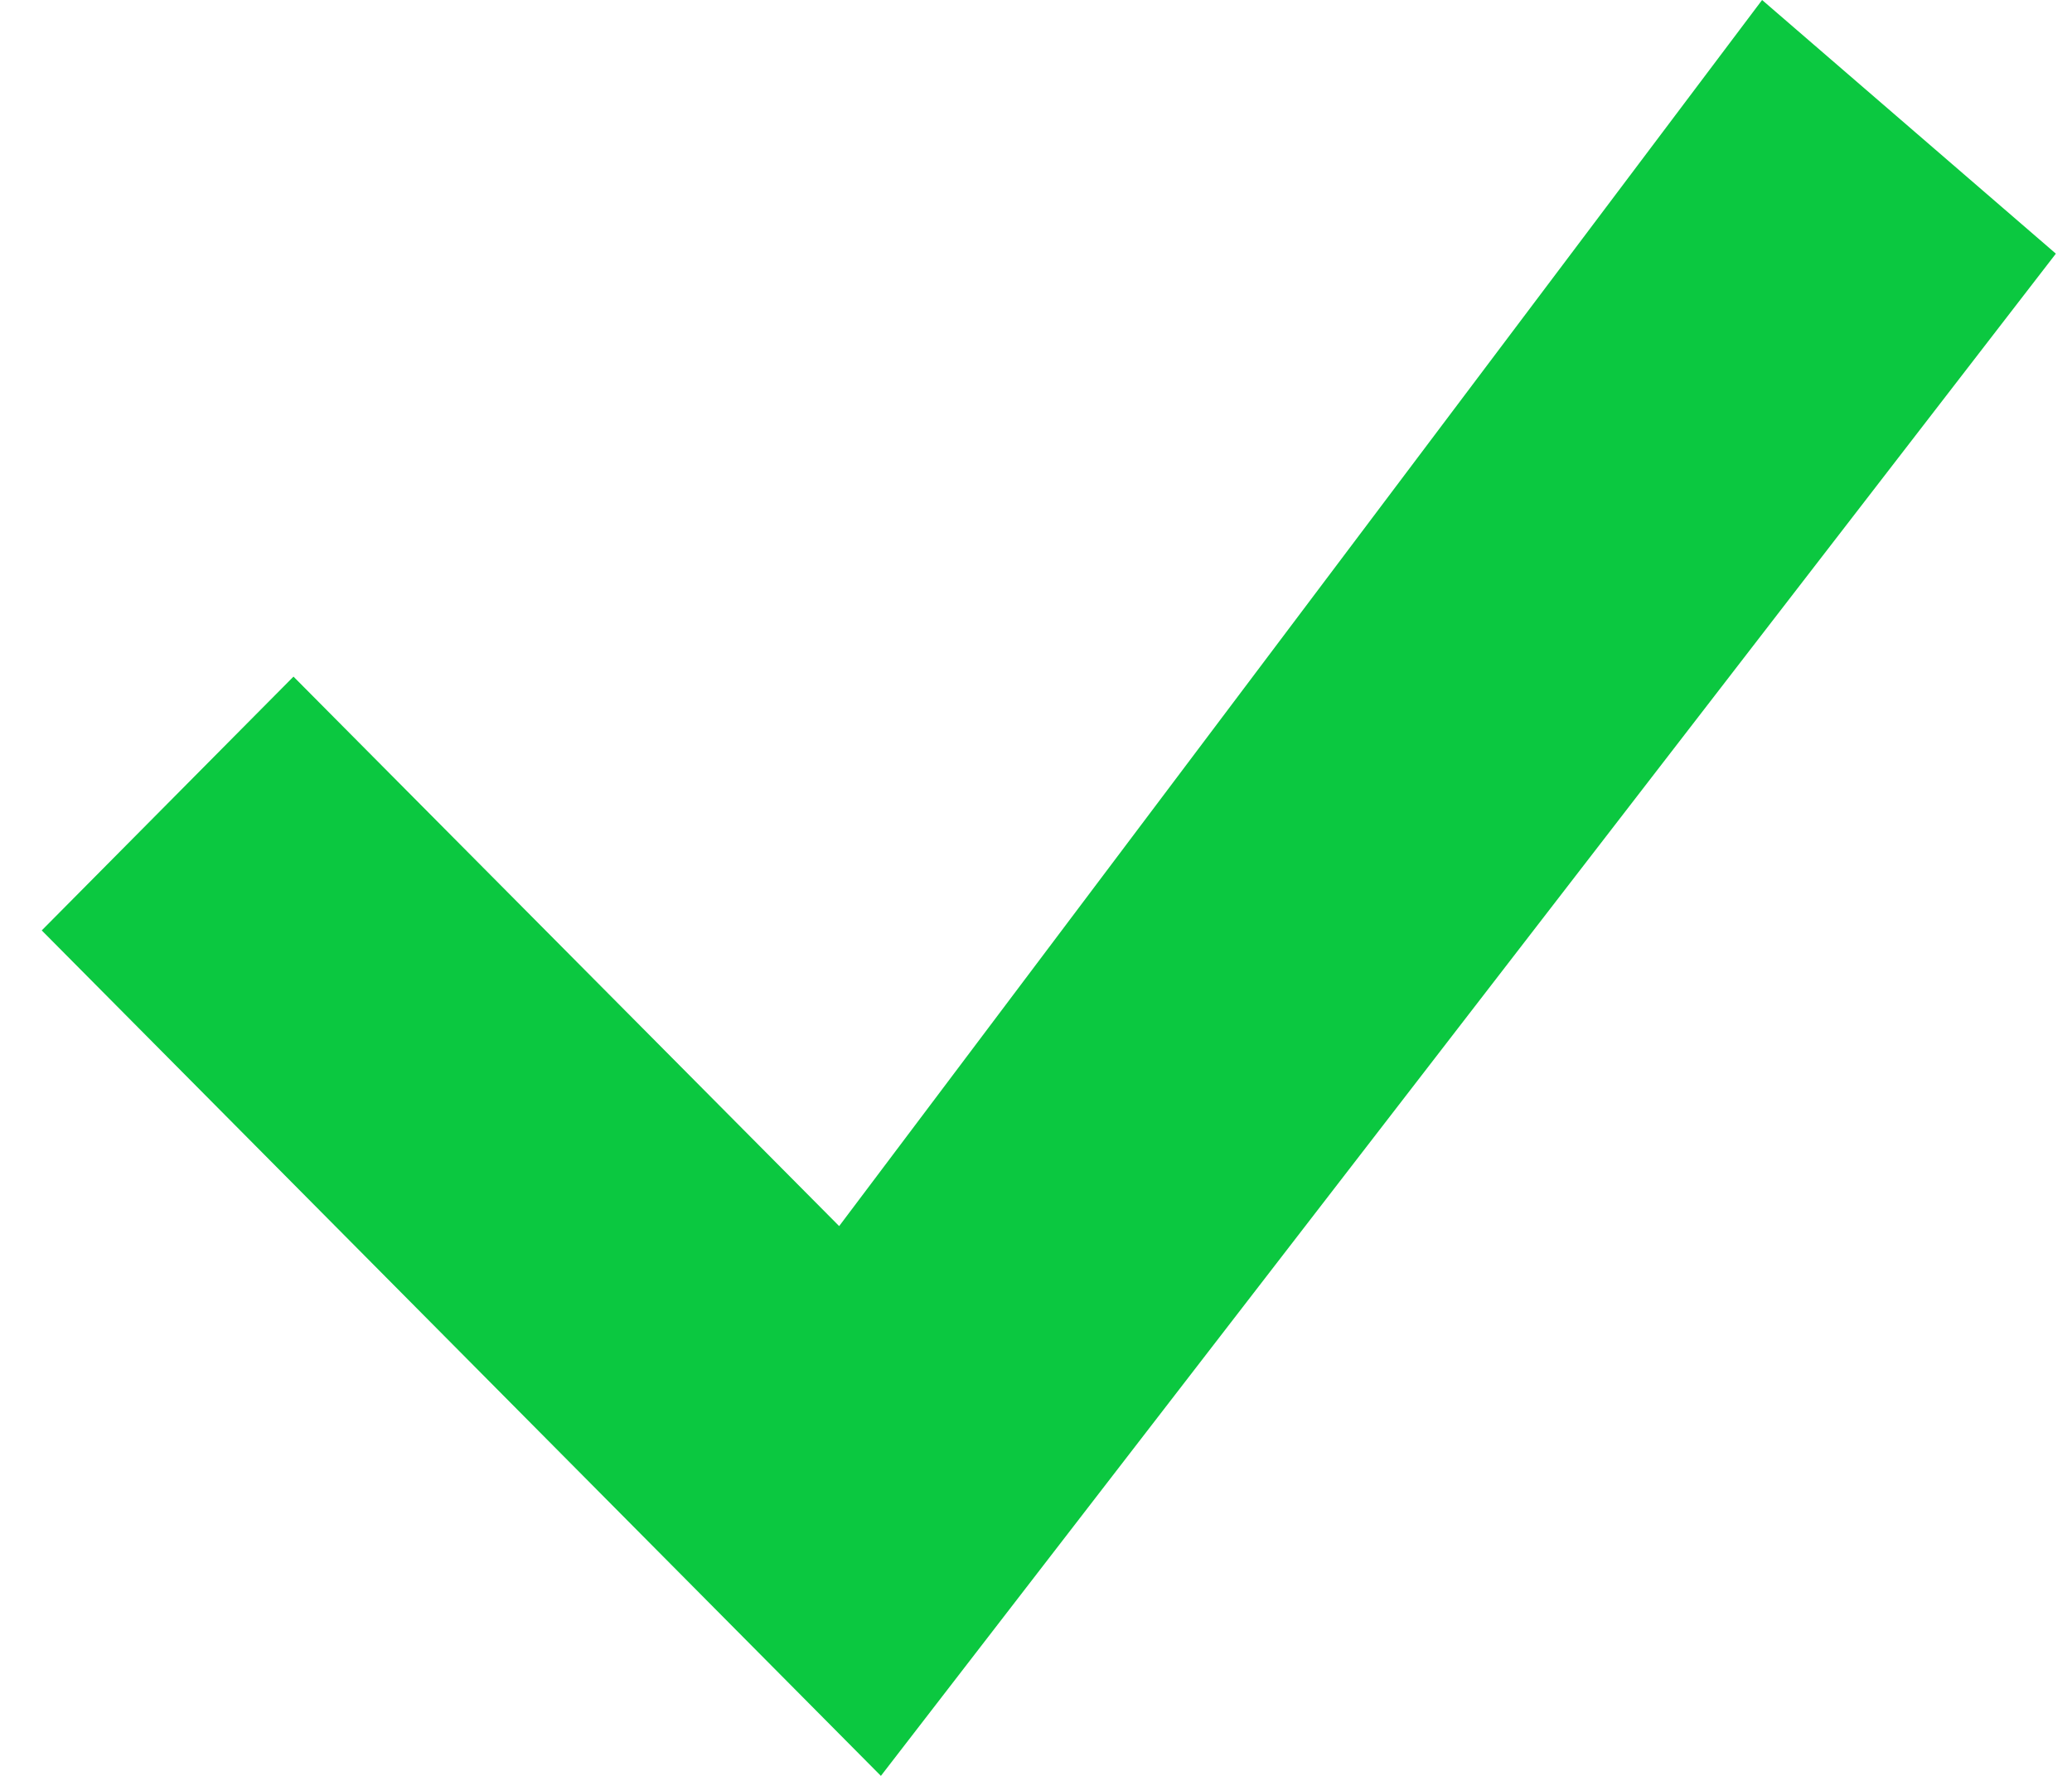 <svg width="14" height="12" viewBox="0 0 14 12" fill="none" xmlns="http://www.w3.org/2000/svg">
<path d="M11.906 0L5.67 8.285L1.983 4.572L0.282 6.287L5.952 12L13.891 1.714L11.906 0Z" fill="#0BC840"/>
</svg>
